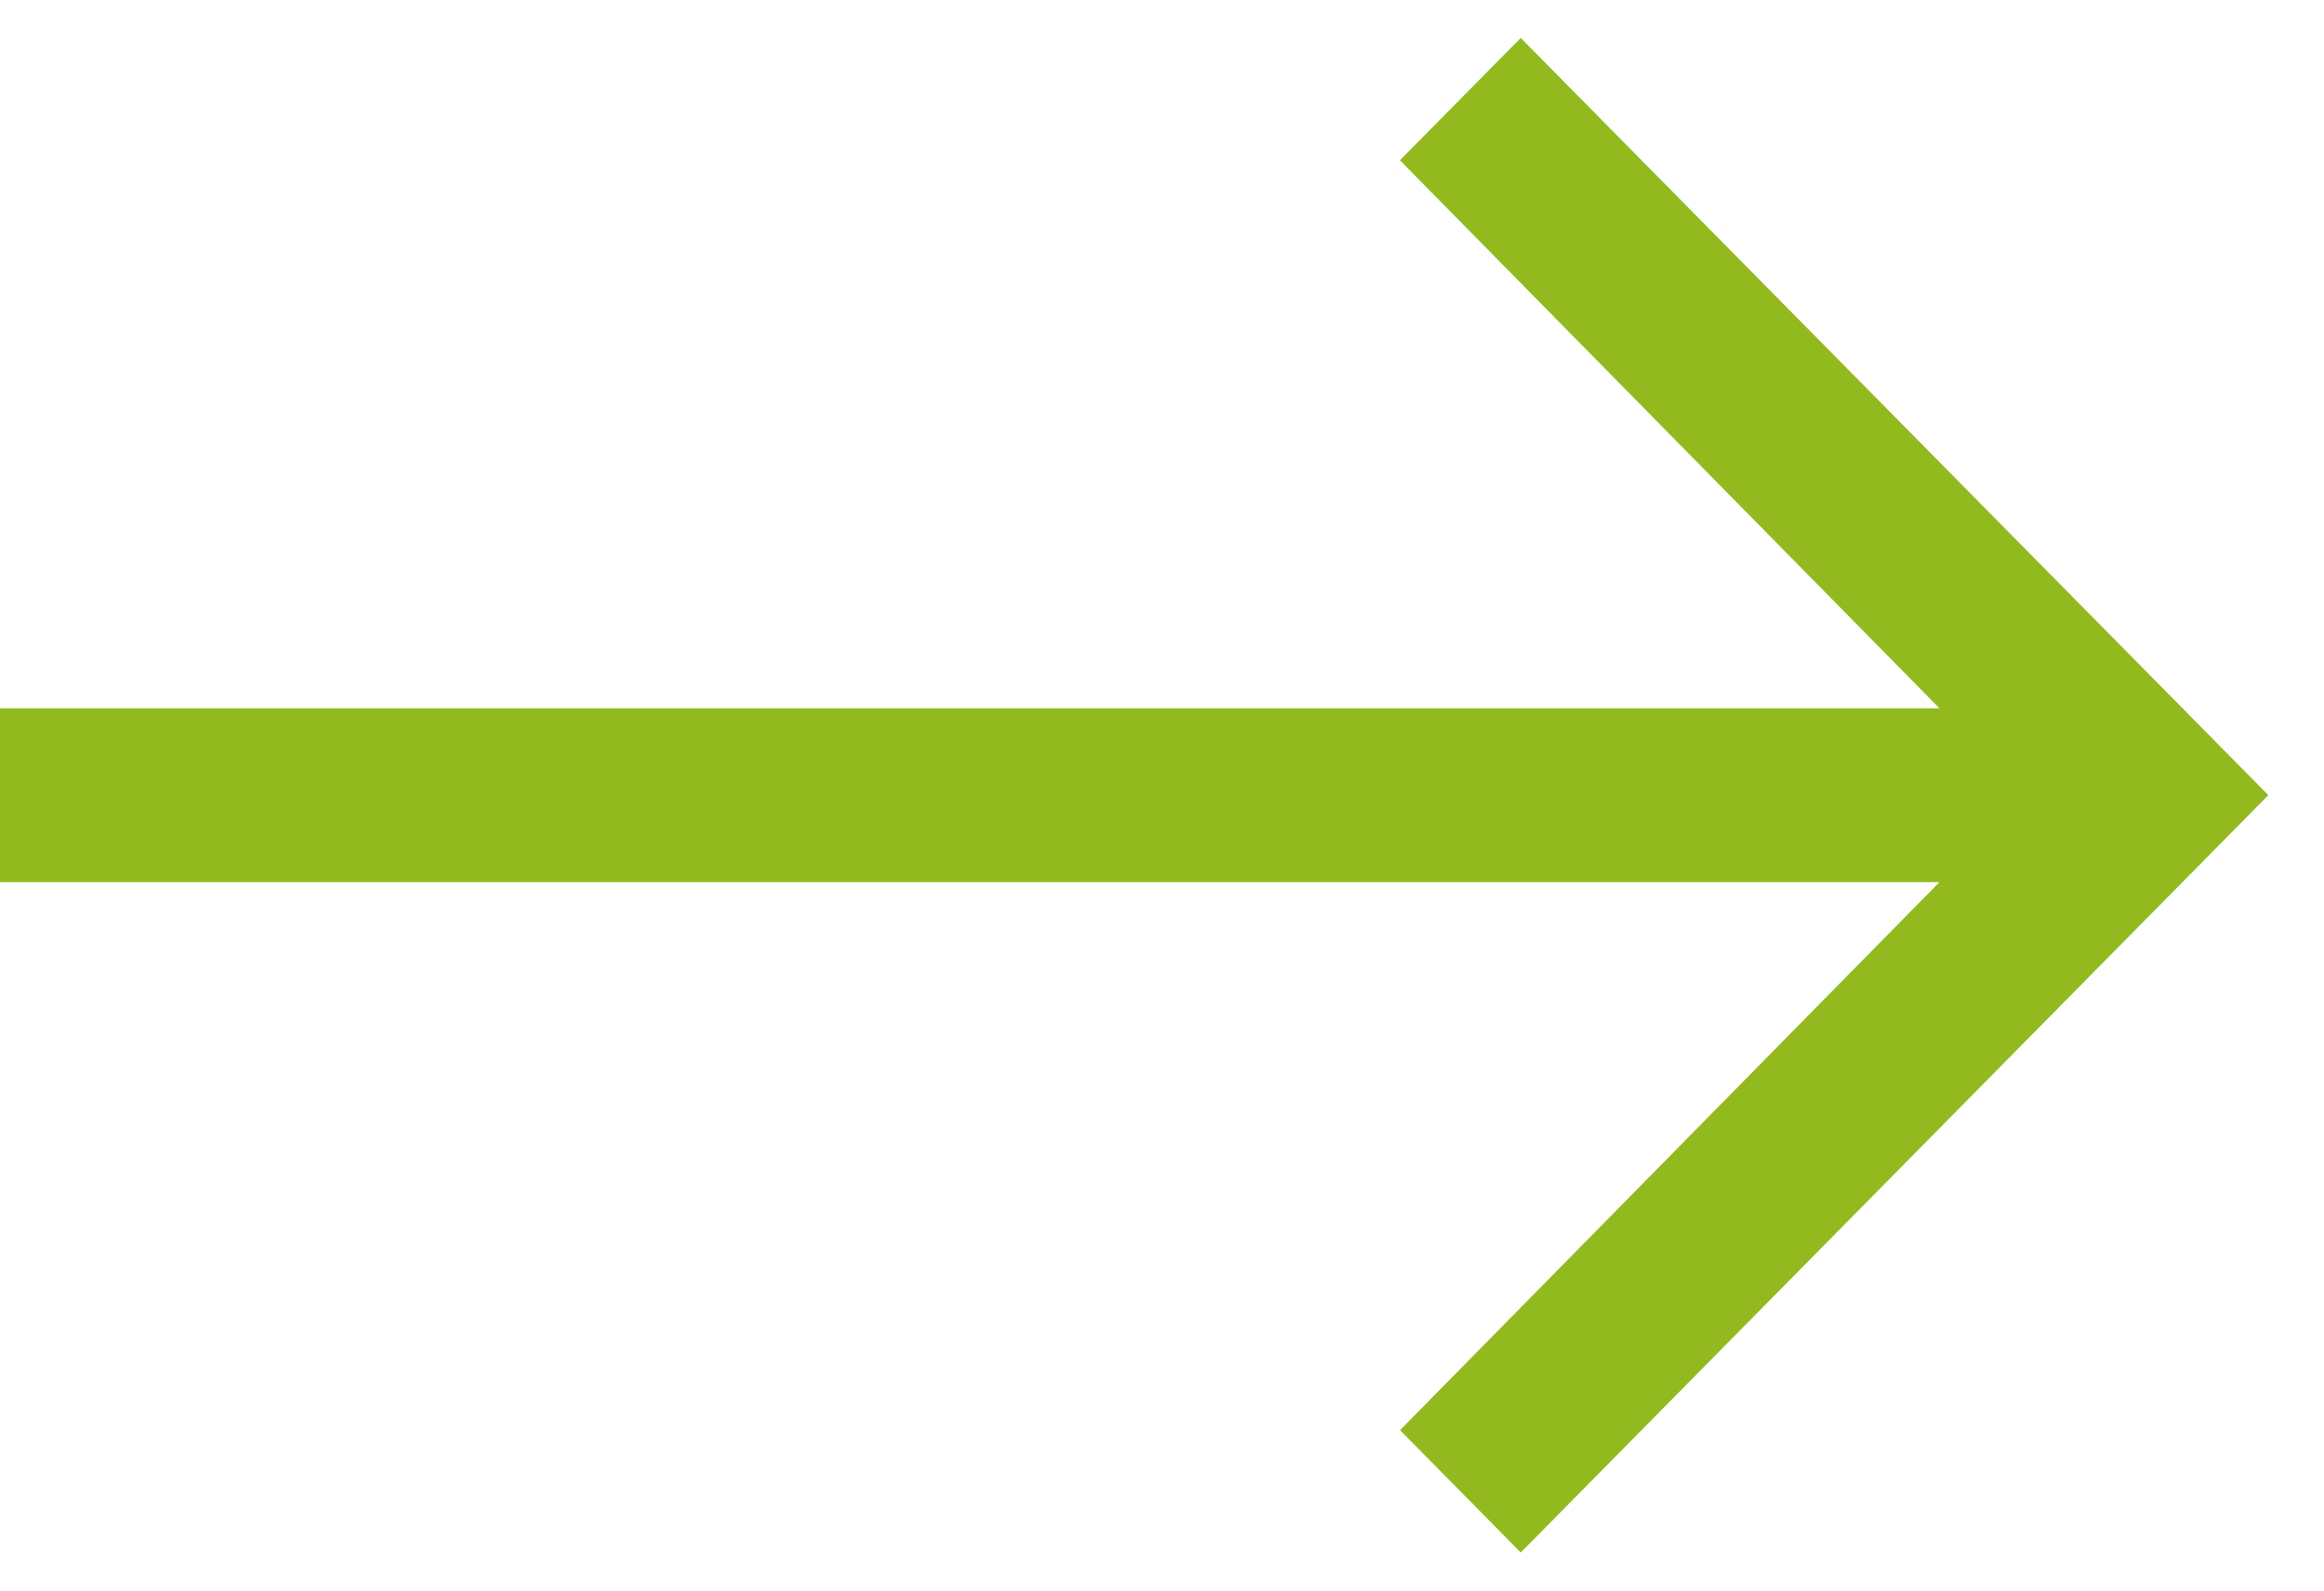 <svg xmlns="http://www.w3.org/2000/svg" width="19" height="13" viewBox="0 0 19 13"><g><g><path fill="#92ba1f" d="M0 5.789V7.21h15.856l-4.41 4.479.987 1 6.112-6.19L12.433.31l-.988 1 4.411 4.479z"/></g></g></svg>